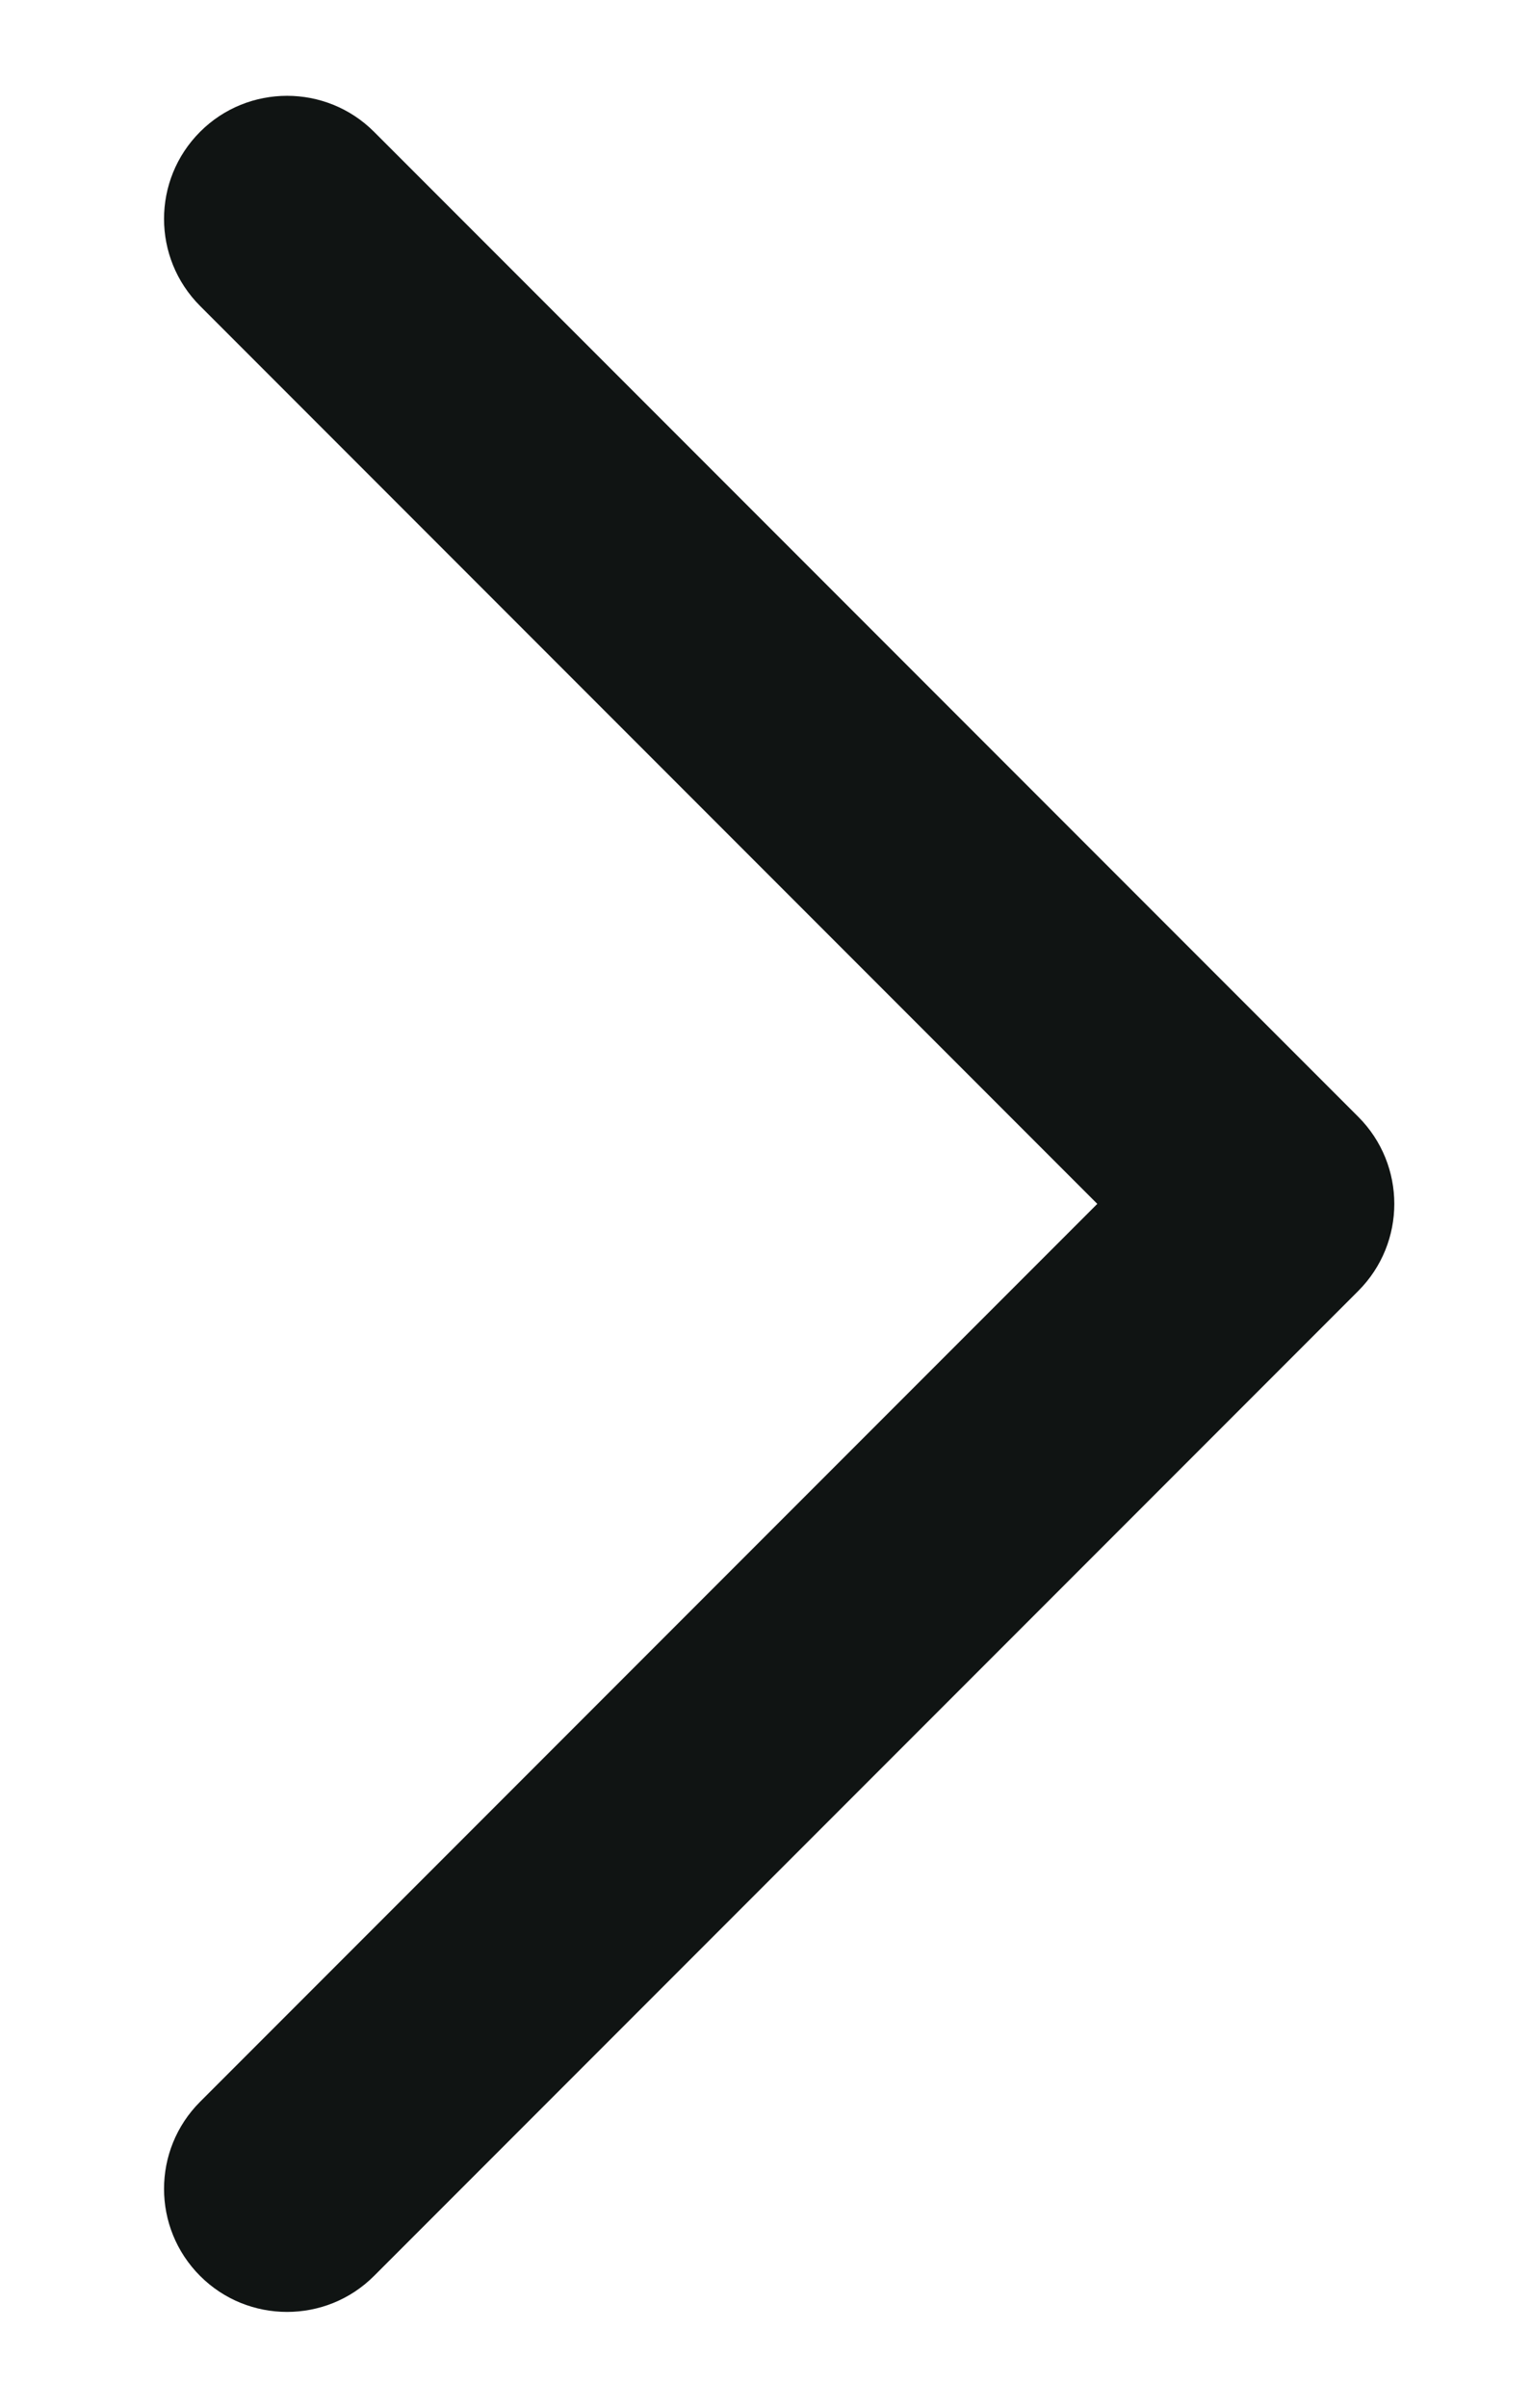 <svg width="7" height="11" viewBox="0 0 7 11" fill="none" xmlns="http://www.w3.org/2000/svg">
<path fill-rule="evenodd" clip-rule="evenodd" d="M0.915 10.398C0.695 10.178 0.695 9.822 0.915 9.602L5.017 5.5L0.915 1.398C0.695 1.178 0.695 0.822 0.915 0.602C1.134 0.383 1.491 0.383 1.71 0.602L6.21 5.102C6.43 5.322 6.43 5.678 6.21 5.898L1.71 10.398C1.491 10.617 1.134 10.617 0.915 10.398Z" fill="#101413"/>
</svg>
